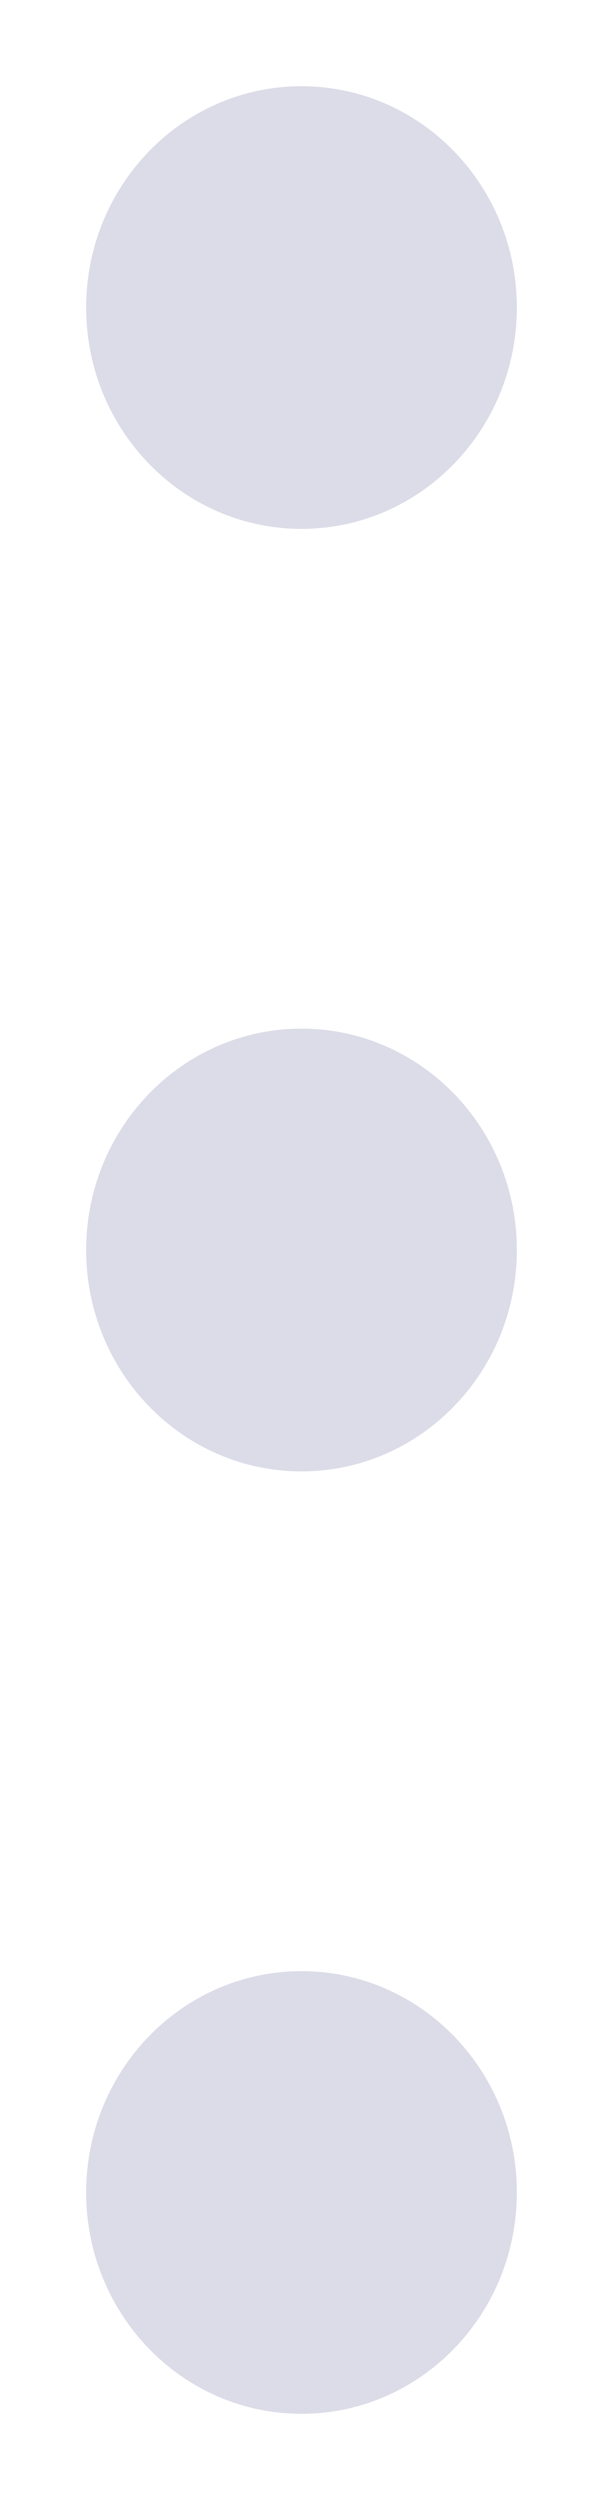 <svg width="7" height="29" xmlns="http://www.w3.org/2000/svg" xmlns:xlink="http://www.w3.org/1999/xlink" overflow="hidden"><defs><clipPath id="clip0"><path d="M832 301 839 301 839 330 832 330Z" fill-rule="evenodd" clip-rule="evenodd"/></clipPath></defs><g clip-path="url(#clip0)" transform="translate(-832 -301)"><path d="M835.5 323.865C836.881 323.865 838 325.015 838 326.432 838 327.85 836.881 329 835.5 329 834.119 329 833 327.85 833 326.432 833 325.015 834.119 323.865 835.5 323.865ZM835.5 312.932C836.881 312.932 838 314.082 838 315.5 838 316.918 836.881 318.068 835.5 318.068 834.119 318.068 833 316.918 833 315.5 833 314.082 834.119 312.932 835.5 312.932ZM835.5 302C836.881 302 838 303.15 838 304.568 838 305.985 836.881 307.135 835.5 307.135 834.119 307.135 833 305.985 833 304.568 833 303.15 834.119 302 835.5 302Z" fill="#DCDCE8" fill-rule="evenodd"/></g></svg>
